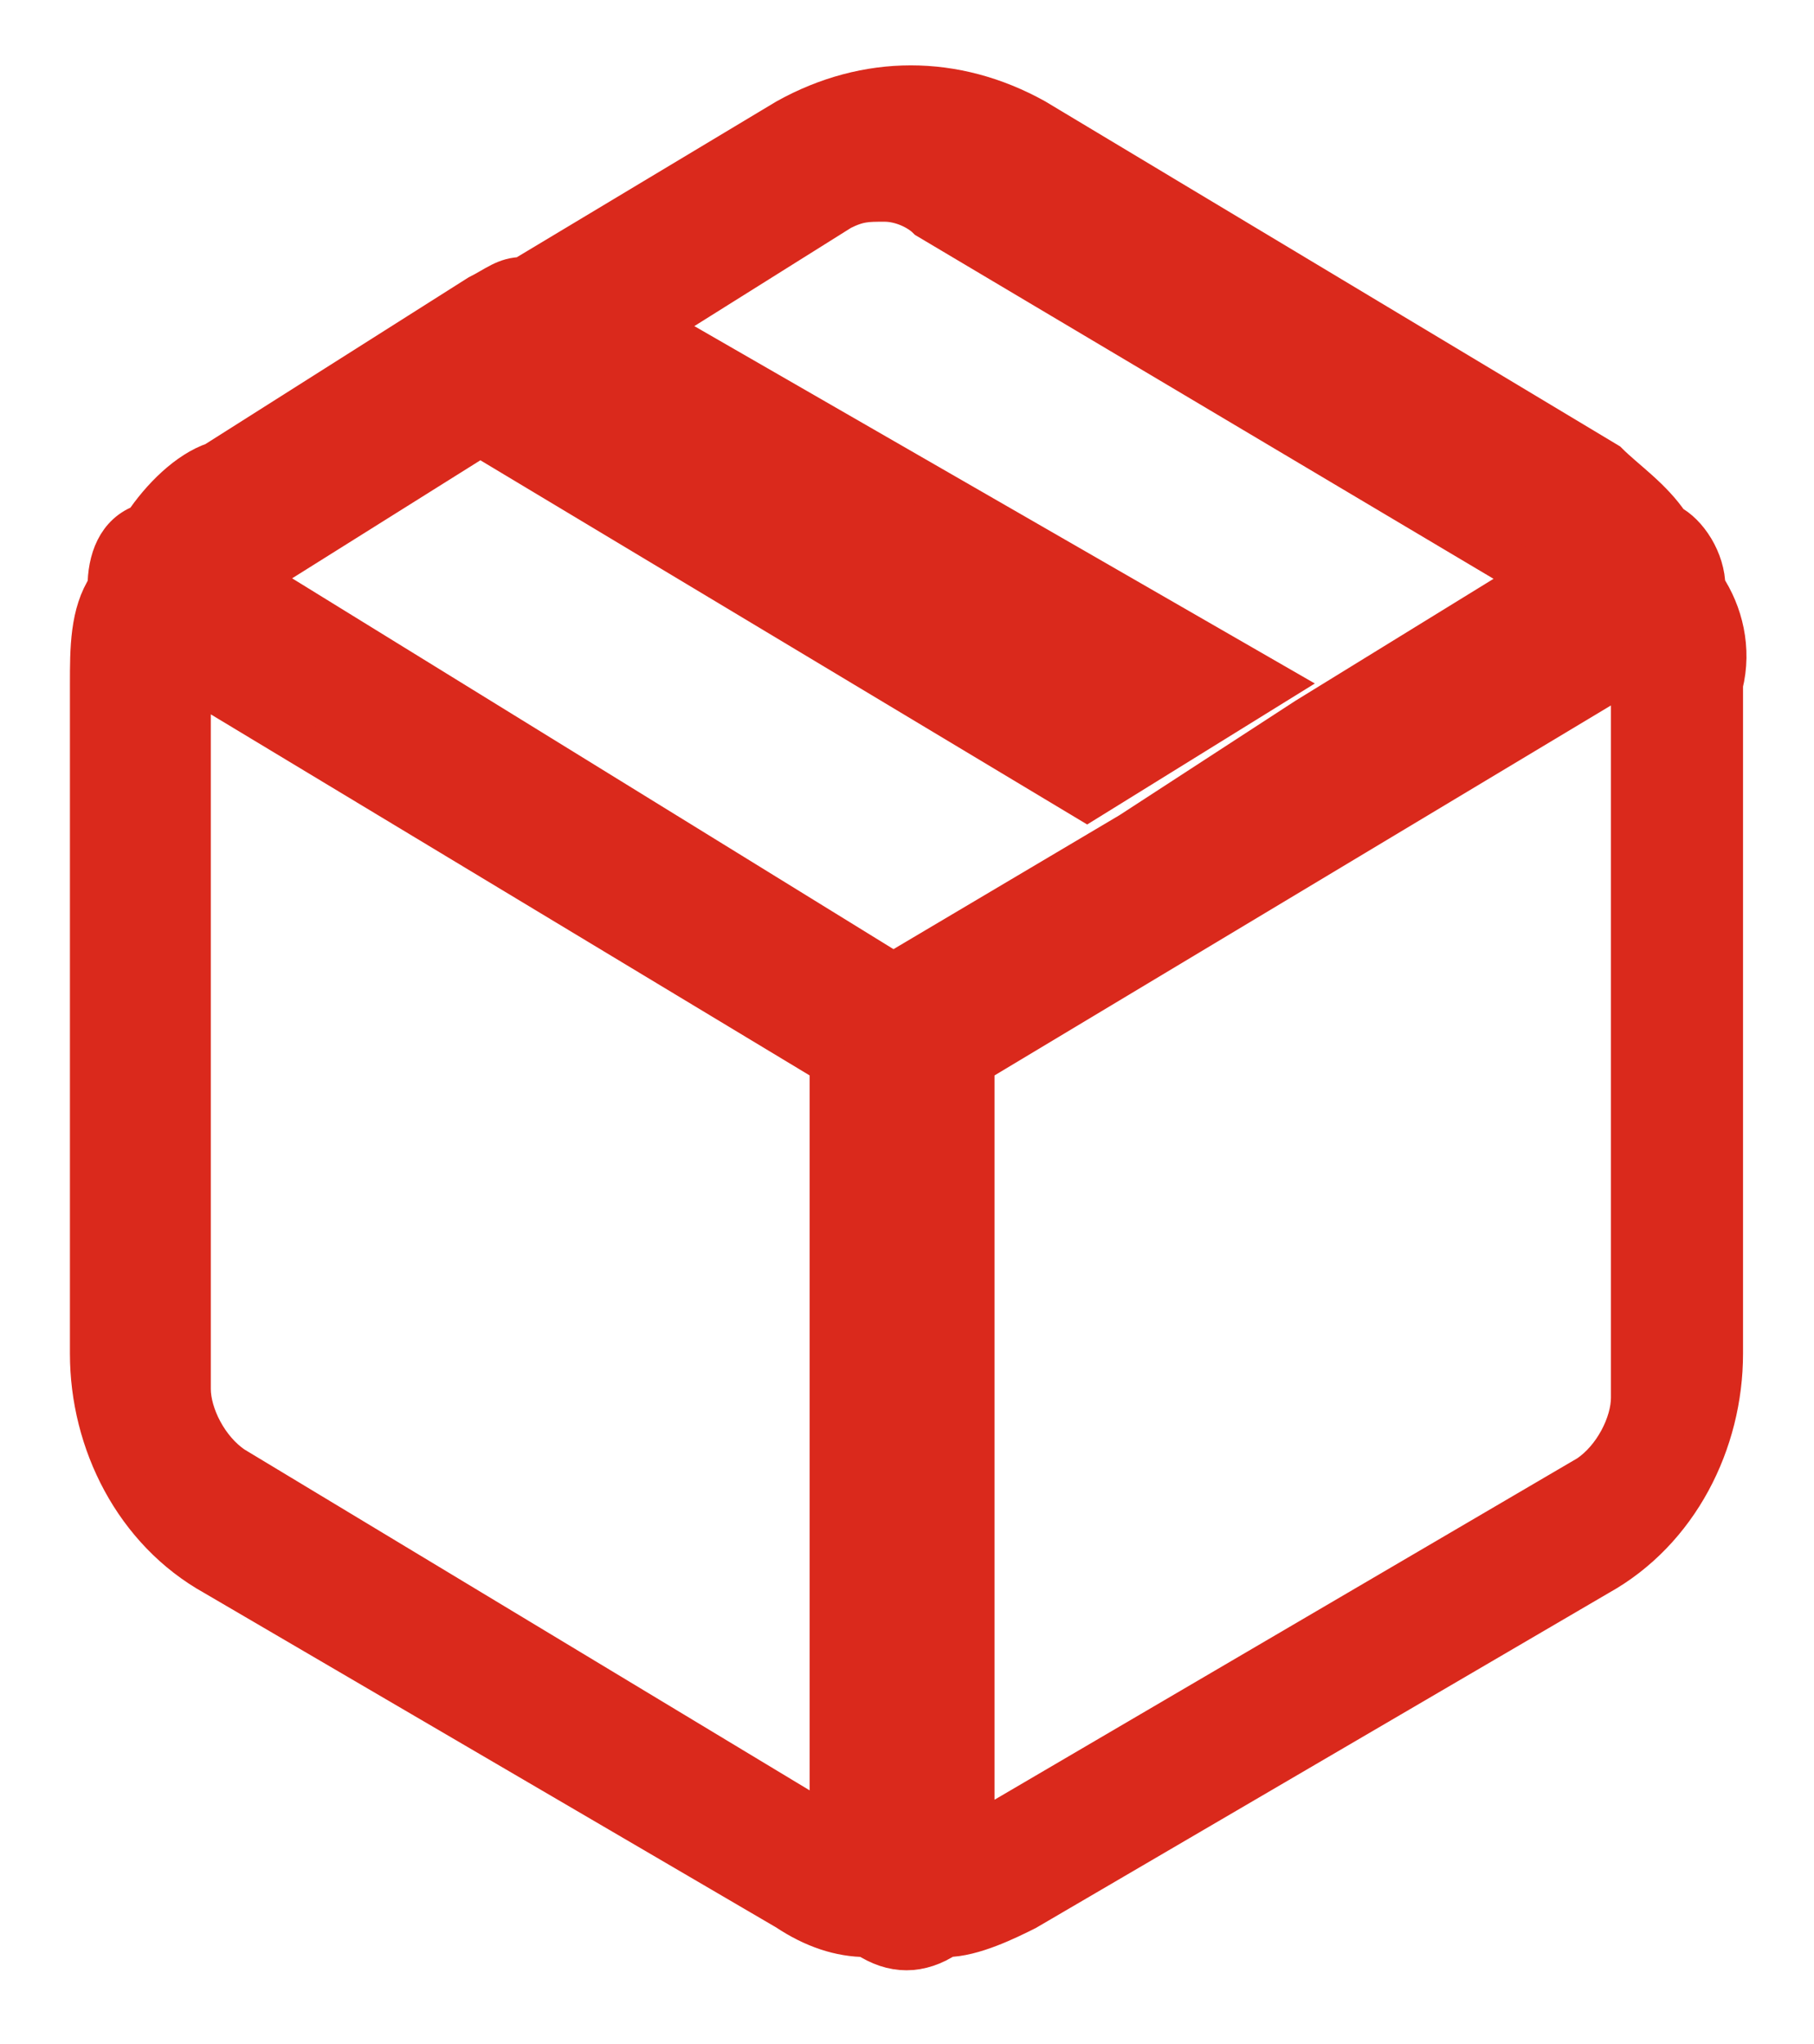 <?xml version="1.0" encoding="utf-8"?>
<svg version="1.1" id="Capa_1" xmlns="http://www.w3.org/2000/svg" xmlns:xlink="http://www.w3.org/1999/xlink" x="0px" y="0px"
	 viewBox="0 0 20.6 23.2" style="enable-background:new 0 0 20.6 23.2;" xml:space="preserve">
<style type="text/css">
	.st0{clip-path:url(#SVGID_2_);}
	.st1{fill:#DA291C;stroke:#DA291C;stroke-width:0.5;}
</style>
<g id="icono-principal-arma-tu-paquete" transform="translate(0.444 0.367)">
	<g>
		<defs>
			<rect id="SVGID_1_" x="-0.4" y="-0.4" width="20.6" height="23.2"/>
		</defs>
		<clipPath id="SVGID_2_">
			<use xlink:href="#SVGID_1_"  style="overflow:visible;"/>
		</clipPath>
		<g id="Enmascarar_grupo_22160" class="st0">
			<path id="Trazado_35923" class="st1" d="M18.9,6.3c0-0.3-0.2-0.6-0.4-0.7c-0.2-0.3-0.5-0.5-0.7-0.7L11.3,1
				c-0.9-0.5-1.9-0.5-2.8,0l-3,1.8C5.3,2.8,5.2,2.9,5,3L2,4.9C1.7,5,1.4,5.3,1.2,5.6C0.9,5.7,0.8,6,0.8,6.3C0.6,6.6,0.6,7,0.6,7.4
				V15c0,1,0.5,2,1.4,2.5l6.5,3.8c0.3,0.2,0.6,0.3,0.9,0.3c0.3,0.2,0.6,0.2,0.9,0c0.3,0,0.7-0.2,0.9-0.3l6.5-3.8
				c0.9-0.5,1.4-1.5,1.4-2.5V7.4C19.2,7,19.1,6.6,18.9,6.3 M9.1,2c0.2-0.1,0.3-0.1,0.5-0.1h0c0.2,0,0.4,0.1,0.5,0.2l6.9,4.1
				l-2.6,1.6l-2,1.3l-2.7,1.6L2.4,6.2L9.1,2z M2.2,16.3c-0.3-0.2-0.5-0.6-0.5-0.9V7.3L9,11.7v8.7L2.2,16.3z M17.6,16.4l-7,4.1v-8.8
				l7.5-4.5v8.3C18.1,15.8,17.9,16.2,17.6,16.4"/>
			<path id="Trazado_35924" class="st1" d="M7.4,3.6L14,7.4l-2.1,1.3L5.4,4.8L7.4,3.6z"/>
		</g>
	</g>
</g>
</svg>
